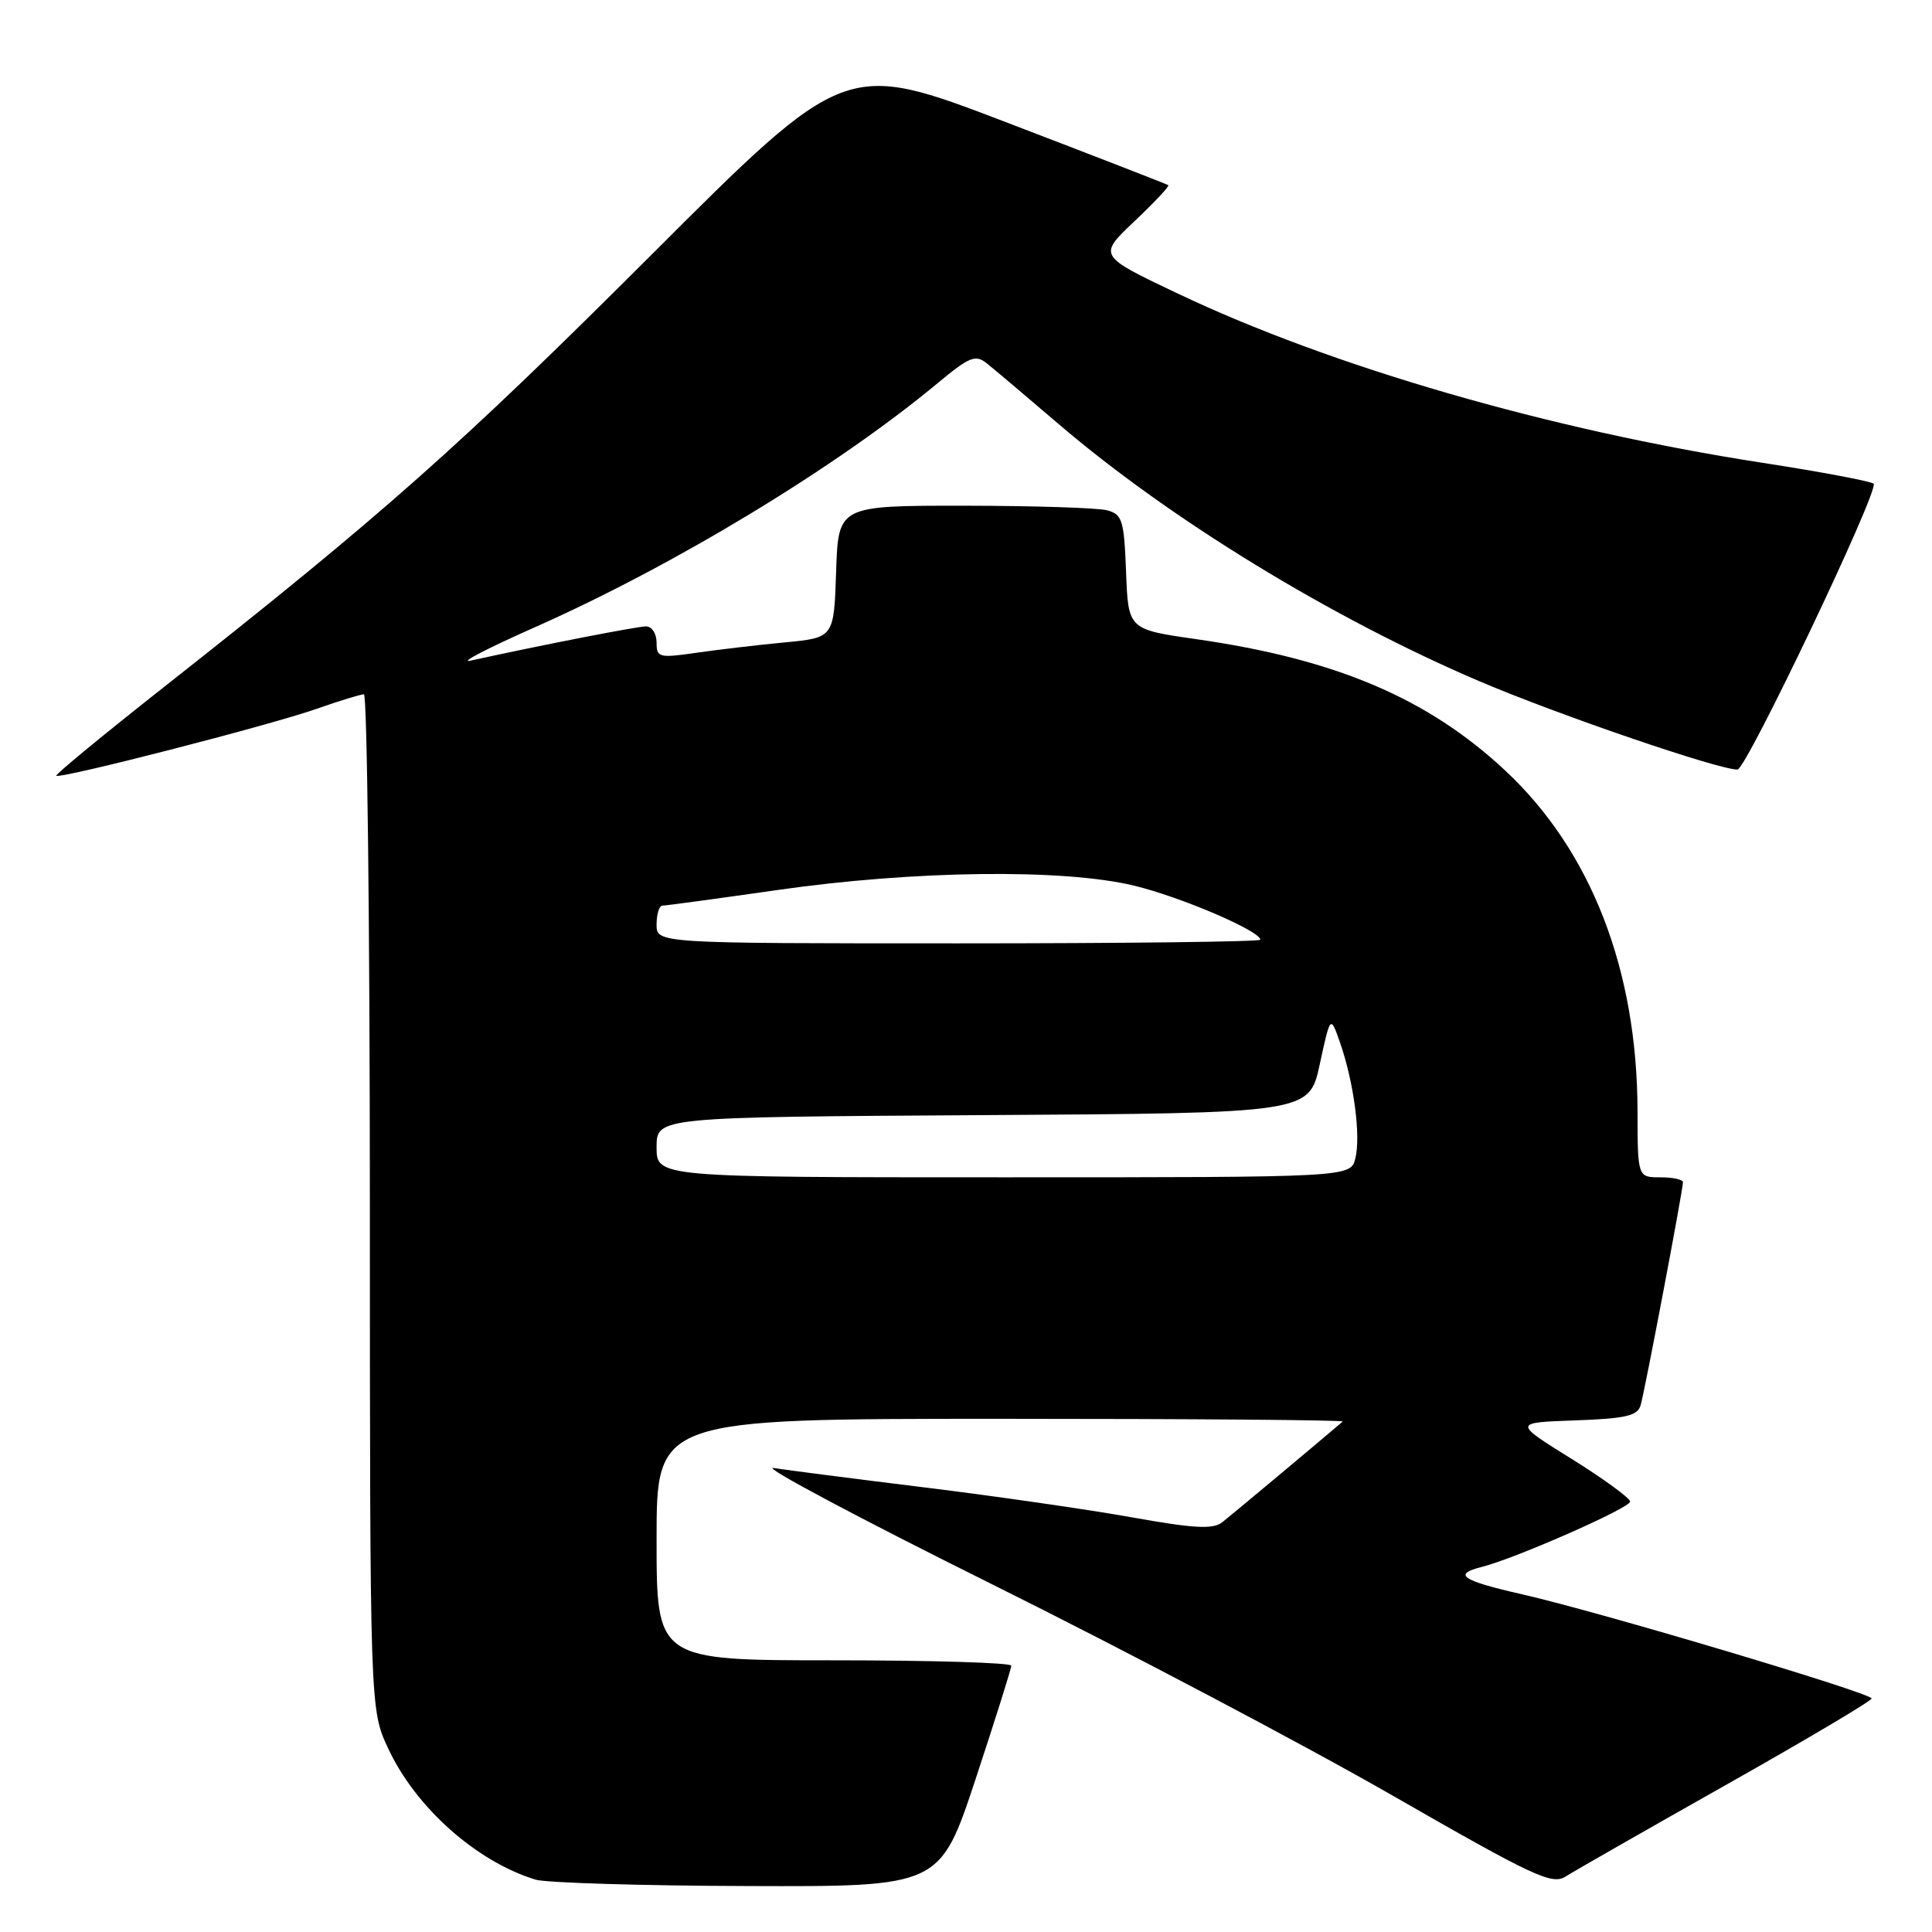 <?xml version="1.0" encoding="UTF-8" standalone="no"?>
<!DOCTYPE svg PUBLIC "-//W3C//DTD SVG 1.1//EN" "http://www.w3.org/Graphics/SVG/1.1/DTD/svg11.dtd" >
<svg xmlns="http://www.w3.org/2000/svg" xmlns:xlink="http://www.w3.org/1999/xlink" version="1.1" viewBox="0 0 256 256">
 <g >
 <path fill="currentColor"
d=" M 129.28 235.71 C 131.87 227.86 134.00 221.11 134.00 220.71 C 134.00 220.32 123.43 220.00 110.50 220.00 C 87.00 220.00 87.00 220.00 87.00 204.00 C 87.00 188.00 87.00 188.00 132.67 188.00 C 157.78 188.00 178.15 188.16 177.92 188.36 C 175.00 190.86 163.12 200.80 161.95 201.71 C 160.72 202.67 158.20 202.53 149.95 201.05 C 144.20 200.02 131.85 198.24 122.50 197.09 C 113.15 195.94 104.15 194.78 102.50 194.52 C 100.85 194.26 113.90 201.20 131.50 209.95 C 149.10 218.69 172.94 231.27 184.47 237.89 C 203.30 248.70 205.66 249.80 207.47 248.64 C 208.59 247.92 218.16 242.46 228.75 236.48 C 239.34 230.51 248.00 225.37 248.00 225.06 C 248.00 224.34 211.88 213.57 201.71 211.26 C 193.63 209.42 192.44 208.61 196.36 207.62 C 200.76 206.52 216.00 199.81 216.00 198.97 C 216.00 198.52 212.52 195.97 208.26 193.32 C 200.51 188.50 200.51 188.50 208.70 188.21 C 215.41 187.97 216.98 187.61 217.39 186.21 C 217.95 184.30 223.00 157.68 223.00 156.65 C 223.00 156.29 221.65 156.00 220.00 156.00 C 217.00 156.00 217.00 156.00 216.98 147.25 C 216.95 128.50 210.84 112.75 199.47 102.12 C 189.21 92.53 177.02 87.34 158.50 84.69 C 149.50 83.40 149.50 83.40 149.21 75.80 C 148.95 68.94 148.71 68.16 146.71 67.62 C 145.49 67.29 136.98 67.02 127.79 67.01 C 111.08 67.00 111.08 67.00 110.79 75.75 C 110.50 84.50 110.50 84.50 104.00 85.12 C 100.42 85.46 95.14 86.08 92.25 86.50 C 87.32 87.21 87.00 87.13 87.00 85.13 C 87.00 83.96 86.37 83.00 85.61 83.00 C 84.43 83.00 71.96 85.43 62.33 87.54 C 60.77 87.88 64.65 85.87 70.95 83.08 C 89.50 74.84 110.83 61.91 124.27 50.75 C 128.45 47.27 129.25 46.95 130.75 48.14 C 131.69 48.89 135.99 52.52 140.30 56.21 C 155.04 68.82 176.49 81.93 196.01 90.26 C 206.43 94.71 227.80 102.02 230.23 101.97 C 231.38 101.95 248.80 65.41 248.28 64.11 C 248.16 63.82 241.49 62.55 233.45 61.31 C 205.33 56.96 176.44 48.59 156.00 38.87 C 145.50 33.88 145.50 33.88 150.31 29.33 C 152.95 26.83 154.98 24.67 154.81 24.54 C 154.64 24.41 144.95 20.65 133.27 16.18 C 112.03 8.06 112.03 8.06 86.27 33.81 C 60.90 59.16 50.65 68.25 21.77 91.00 C 13.74 97.33 7.30 102.63 7.46 102.79 C 7.92 103.25 35.81 96.09 41.93 93.93 C 44.96 92.87 47.78 92.00 48.22 92.00 C 48.65 92.00 49.00 122.26 49.01 159.25 C 49.02 226.50 49.02 226.50 51.43 231.67 C 55.08 239.51 63.14 246.68 70.99 249.07 C 72.37 249.48 84.99 249.87 99.03 249.91 C 124.55 250.00 124.55 250.00 129.28 235.71 Z  M 87.00 152.01 C 87.00 148.02 87.00 148.02 130.24 147.76 C 173.48 147.50 173.48 147.50 174.88 141.00 C 176.29 134.50 176.29 134.50 177.58 138.20 C 179.40 143.45 180.33 150.54 179.59 153.49 C 178.96 156.00 178.96 156.00 132.98 156.00 C 87.00 156.00 87.00 156.00 87.00 152.01 Z  M 87.00 122.50 C 87.00 121.12 87.35 120.00 87.78 120.00 C 88.20 120.00 95.07 119.07 103.03 117.93 C 121.16 115.33 140.87 115.09 150.26 117.35 C 156.44 118.84 167.00 123.36 167.00 124.52 C 167.00 124.78 149.00 125.00 127.00 125.00 C 87.00 125.00 87.00 125.00 87.00 122.50 Z "/>
</g>
</svg>